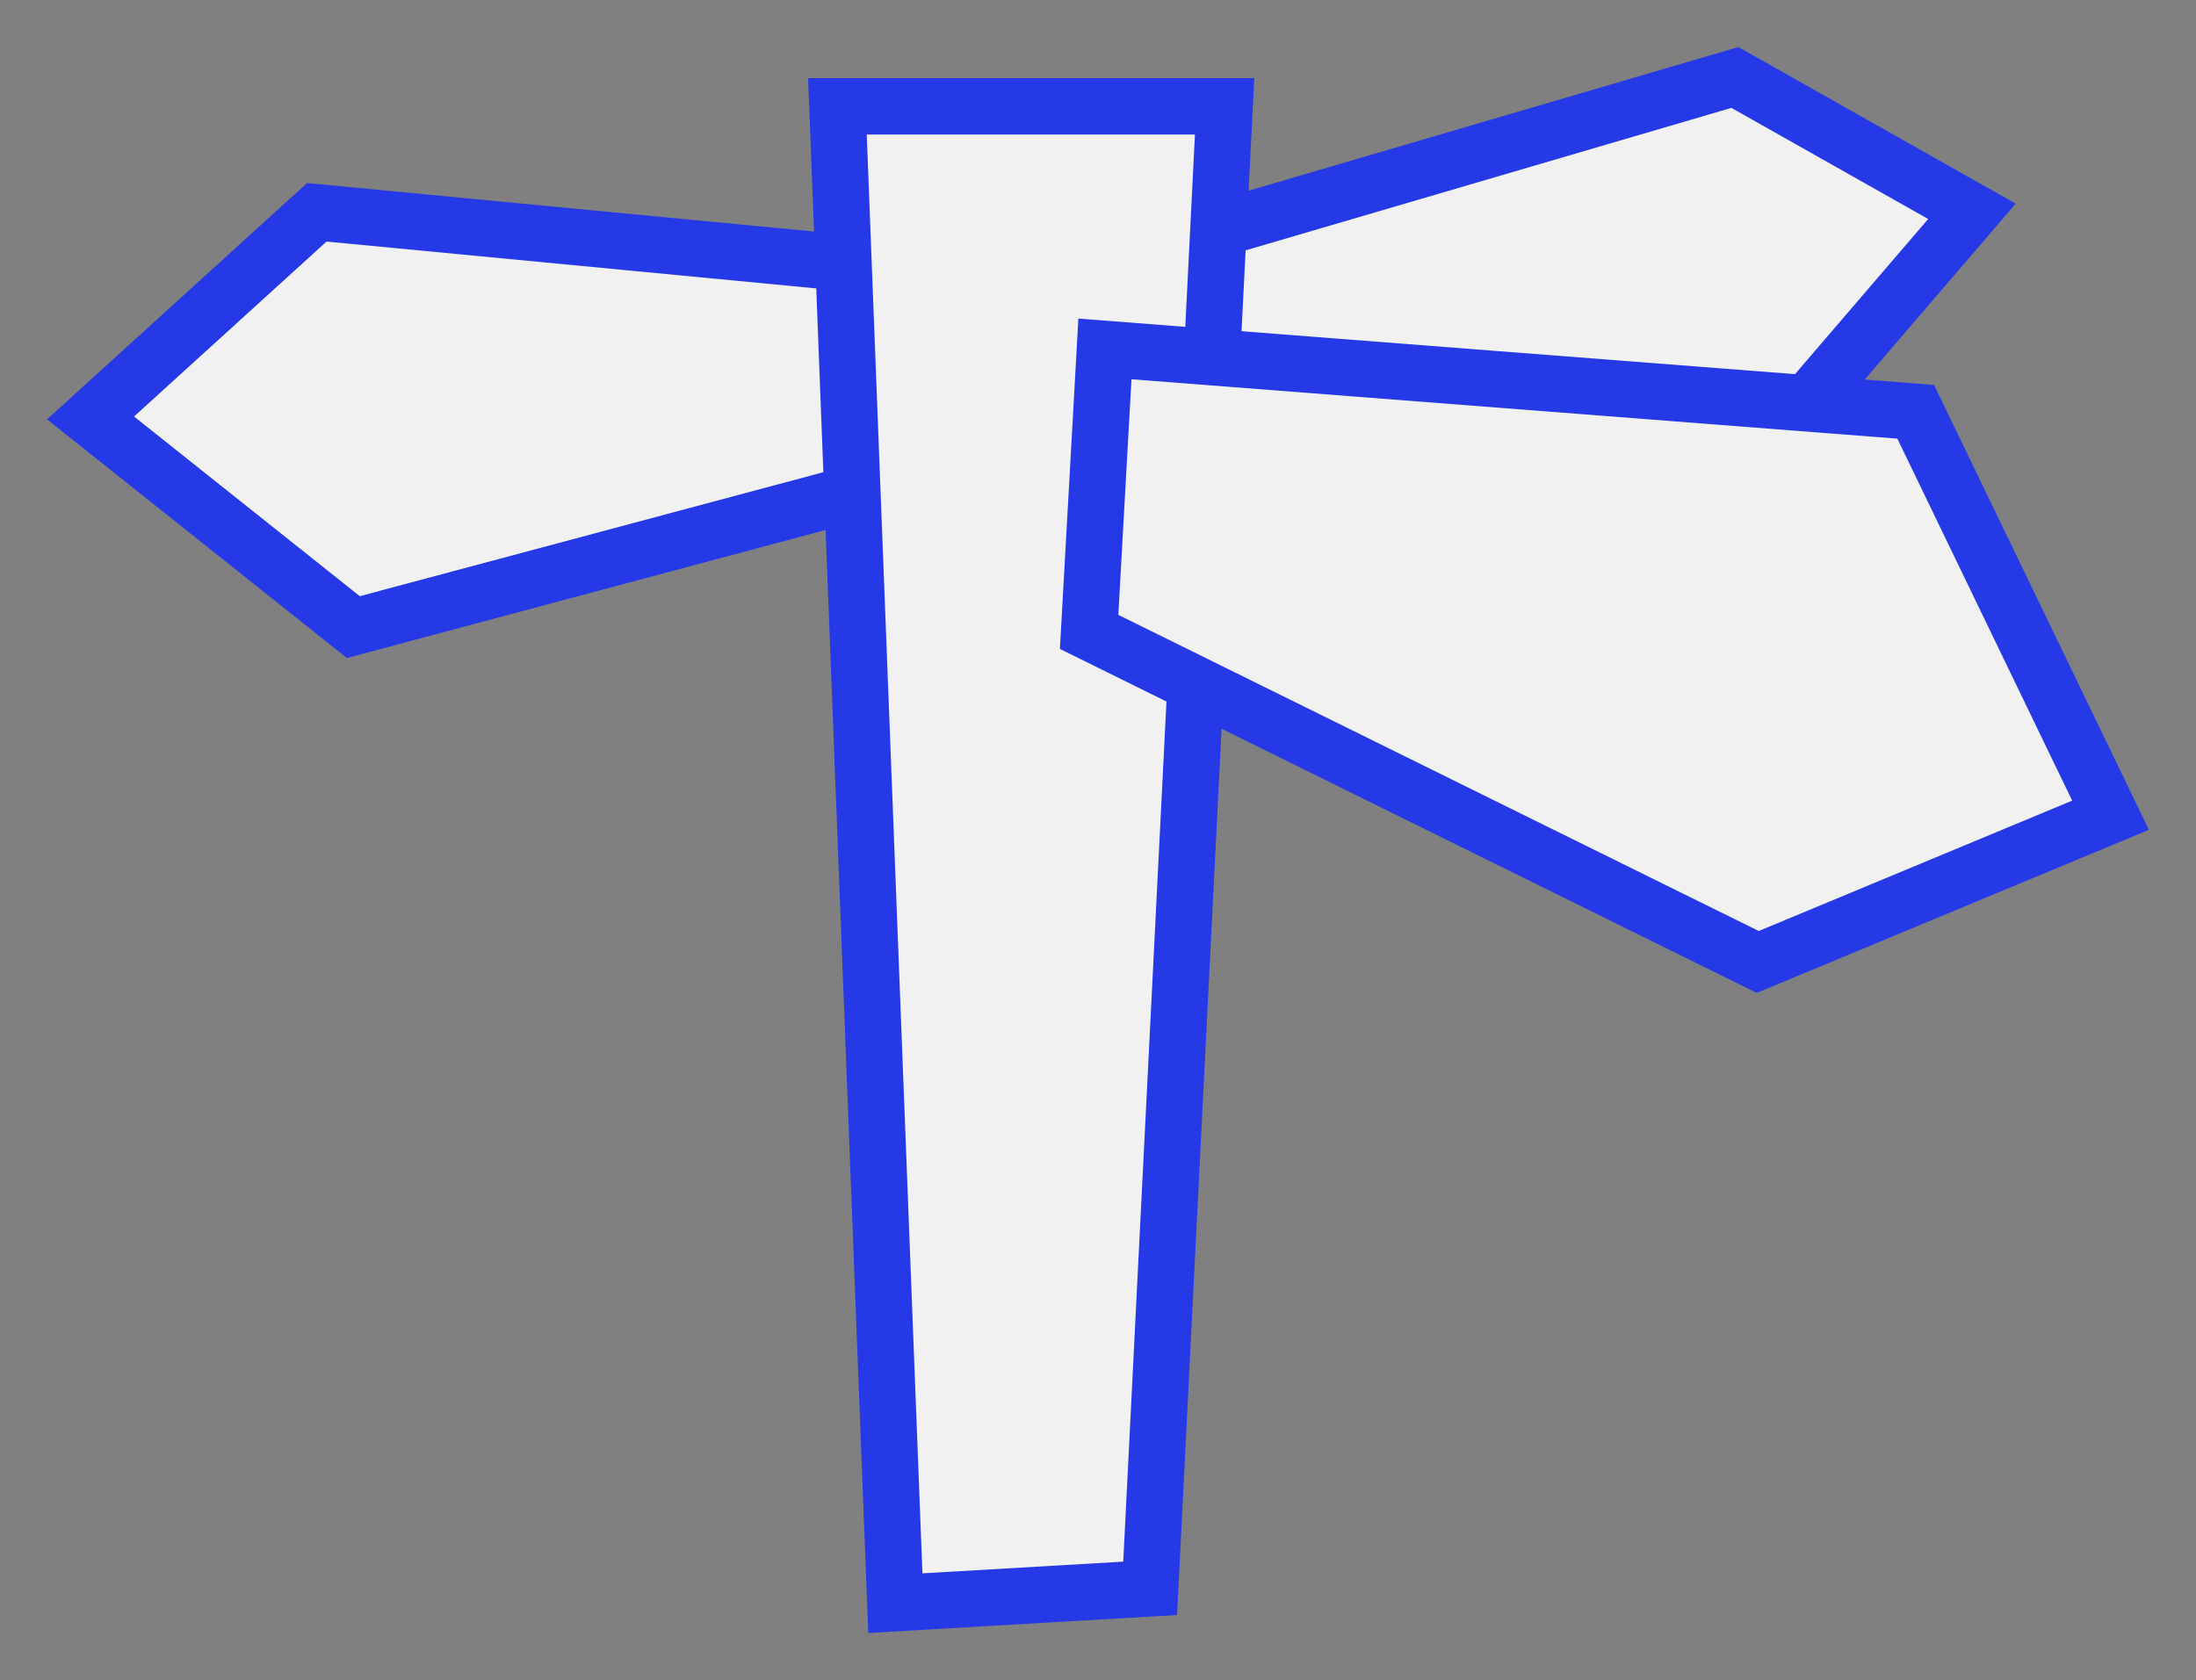 <?xml version="1.0" encoding="UTF-8" standalone="no"?>
<!-- Created with Inkscape (http://www.inkscape.org/) -->

<svg
   xmlns:dc="http://purl.org/dc/elements/1.1/"
   xmlns:cc="http://creativecommons.org/ns#"
   xmlns:rdf="http://www.w3.org/1999/02/22-rdf-syntax-ns#"
   xmlns:svg="http://www.w3.org/2000/svg"
   xmlns="http://www.w3.org/2000/svg"
   xmlns:sodipodi="http://sodipodi.sourceforge.net/DTD/sodipodi-0.dtd"
   xmlns:inkscape="http://www.inkscape.org/namespaces/inkscape"
   width="93.421"
   height="71.486"
   viewBox="0 0 24.718 18.914"
   version="1.1"
   id="svg889"
   inkscape:version="0.92.2 (5c3e80d, 2017-08-06)"
   sodipodi:docname="Logo.svg">
  <rect x="0" y="0" width="24.718" height="18.914" fill="#808080" stroke="none"/>
  <defs
     id="defs883" />
  <sodipodi:namedview
     id="base"
     pagecolor="#ffffff"
     bordercolor="#666666"
     borderopacity="1.0"
     inkscape:pageopacity="0.0"
     inkscape:pageshadow="2"
     inkscape:zoom="1.979899"
     inkscape:cx="15.751222"
     inkscape:cy="27.10439"
     inkscape:document-units="px"
     inkscape:current-layer="layer1"
     showgrid="false"
     units="px"
     fit-margin-top="2"
     fit-margin-left="2"
     fit-margin-right="2"
     fit-margin-bottom="2"
     inkscape:window-width="1366"
     inkscape:window-height="768"
     inkscape:window-x="0"
     inkscape:window-y="0"
     inkscape:window-maximized="1" />
  <g
     inkscape:label="Layer 1"
     inkscape:groupmode="layer"
     id="layer1"
     transform="translate(-57.511,-63.602)">
    <path
       inkscape:connector-curvature="0"
       id="path850"
       d="m 67.839,66.639 0.154,2.283 -6.505,1.74 -2.958,-2.355 2.547,-2.315 z"
       style="display:inline;opacity:1;vector-effect:none;fill:#f1f1f1;fill-opacity:1;stroke:#2539e7;stroke-width:0.635;stroke-linecap:butt;stroke-linejoin:miter;stroke-miterlimit:4;stroke-dasharray:none;stroke-dashoffset:0;stroke-opacity:1"
       sodipodi:nodetypes="cccccc" />
    <path
       inkscape:connector-curvature="0"
       id="path852"
       d="m 69.979,66.545 -0.149,2.106 7.733,-0.172 2.144,-2.498 -2.668,-1.507 z"
       style="display:inline;opacity:1;vector-effect:none;fill:#f1f1f1;fill-opacity:1;stroke:#2539e7;stroke-width:0.635;stroke-linecap:butt;stroke-linejoin:miter;stroke-miterlimit:4;stroke-dasharray:none;stroke-dashoffset:0;stroke-opacity:1"
       sodipodi:nodetypes="cccccc" />
    <path
       style="display:inline;opacity:1;vector-effect:none;fill:#f1f1f1;fill-opacity:1;stroke:#2539e7;stroke-width:0.635;stroke-linecap:butt;stroke-linejoin:miter;stroke-miterlimit:4;stroke-dasharray:none;stroke-dashoffset:0;stroke-opacity:1"
       d="m 66.937,64.799 h 4.358 l -0.838,16.685 -2.868,0.167 z"
       id="rect831"
       inkscape:connector-curvature="0"
       sodipodi:nodetypes="ccccc" />
    <path
       style="display:inline;opacity:1;vector-effect:none;fill:#f1f1f1;fill-opacity:1;stroke:#2539e7;stroke-width:0.635;stroke-linecap:butt;stroke-linejoin:miter;stroke-miterlimit:4;stroke-dasharray:none;stroke-dashoffset:0;stroke-opacity:1"
       d="m 69.948,67.53 -0.178,3.186 7.526,3.716 3.971,-1.652 -2.193,-4.542 z"
       id="path834"
       inkscape:connector-curvature="0" />
  </g>
</svg>
